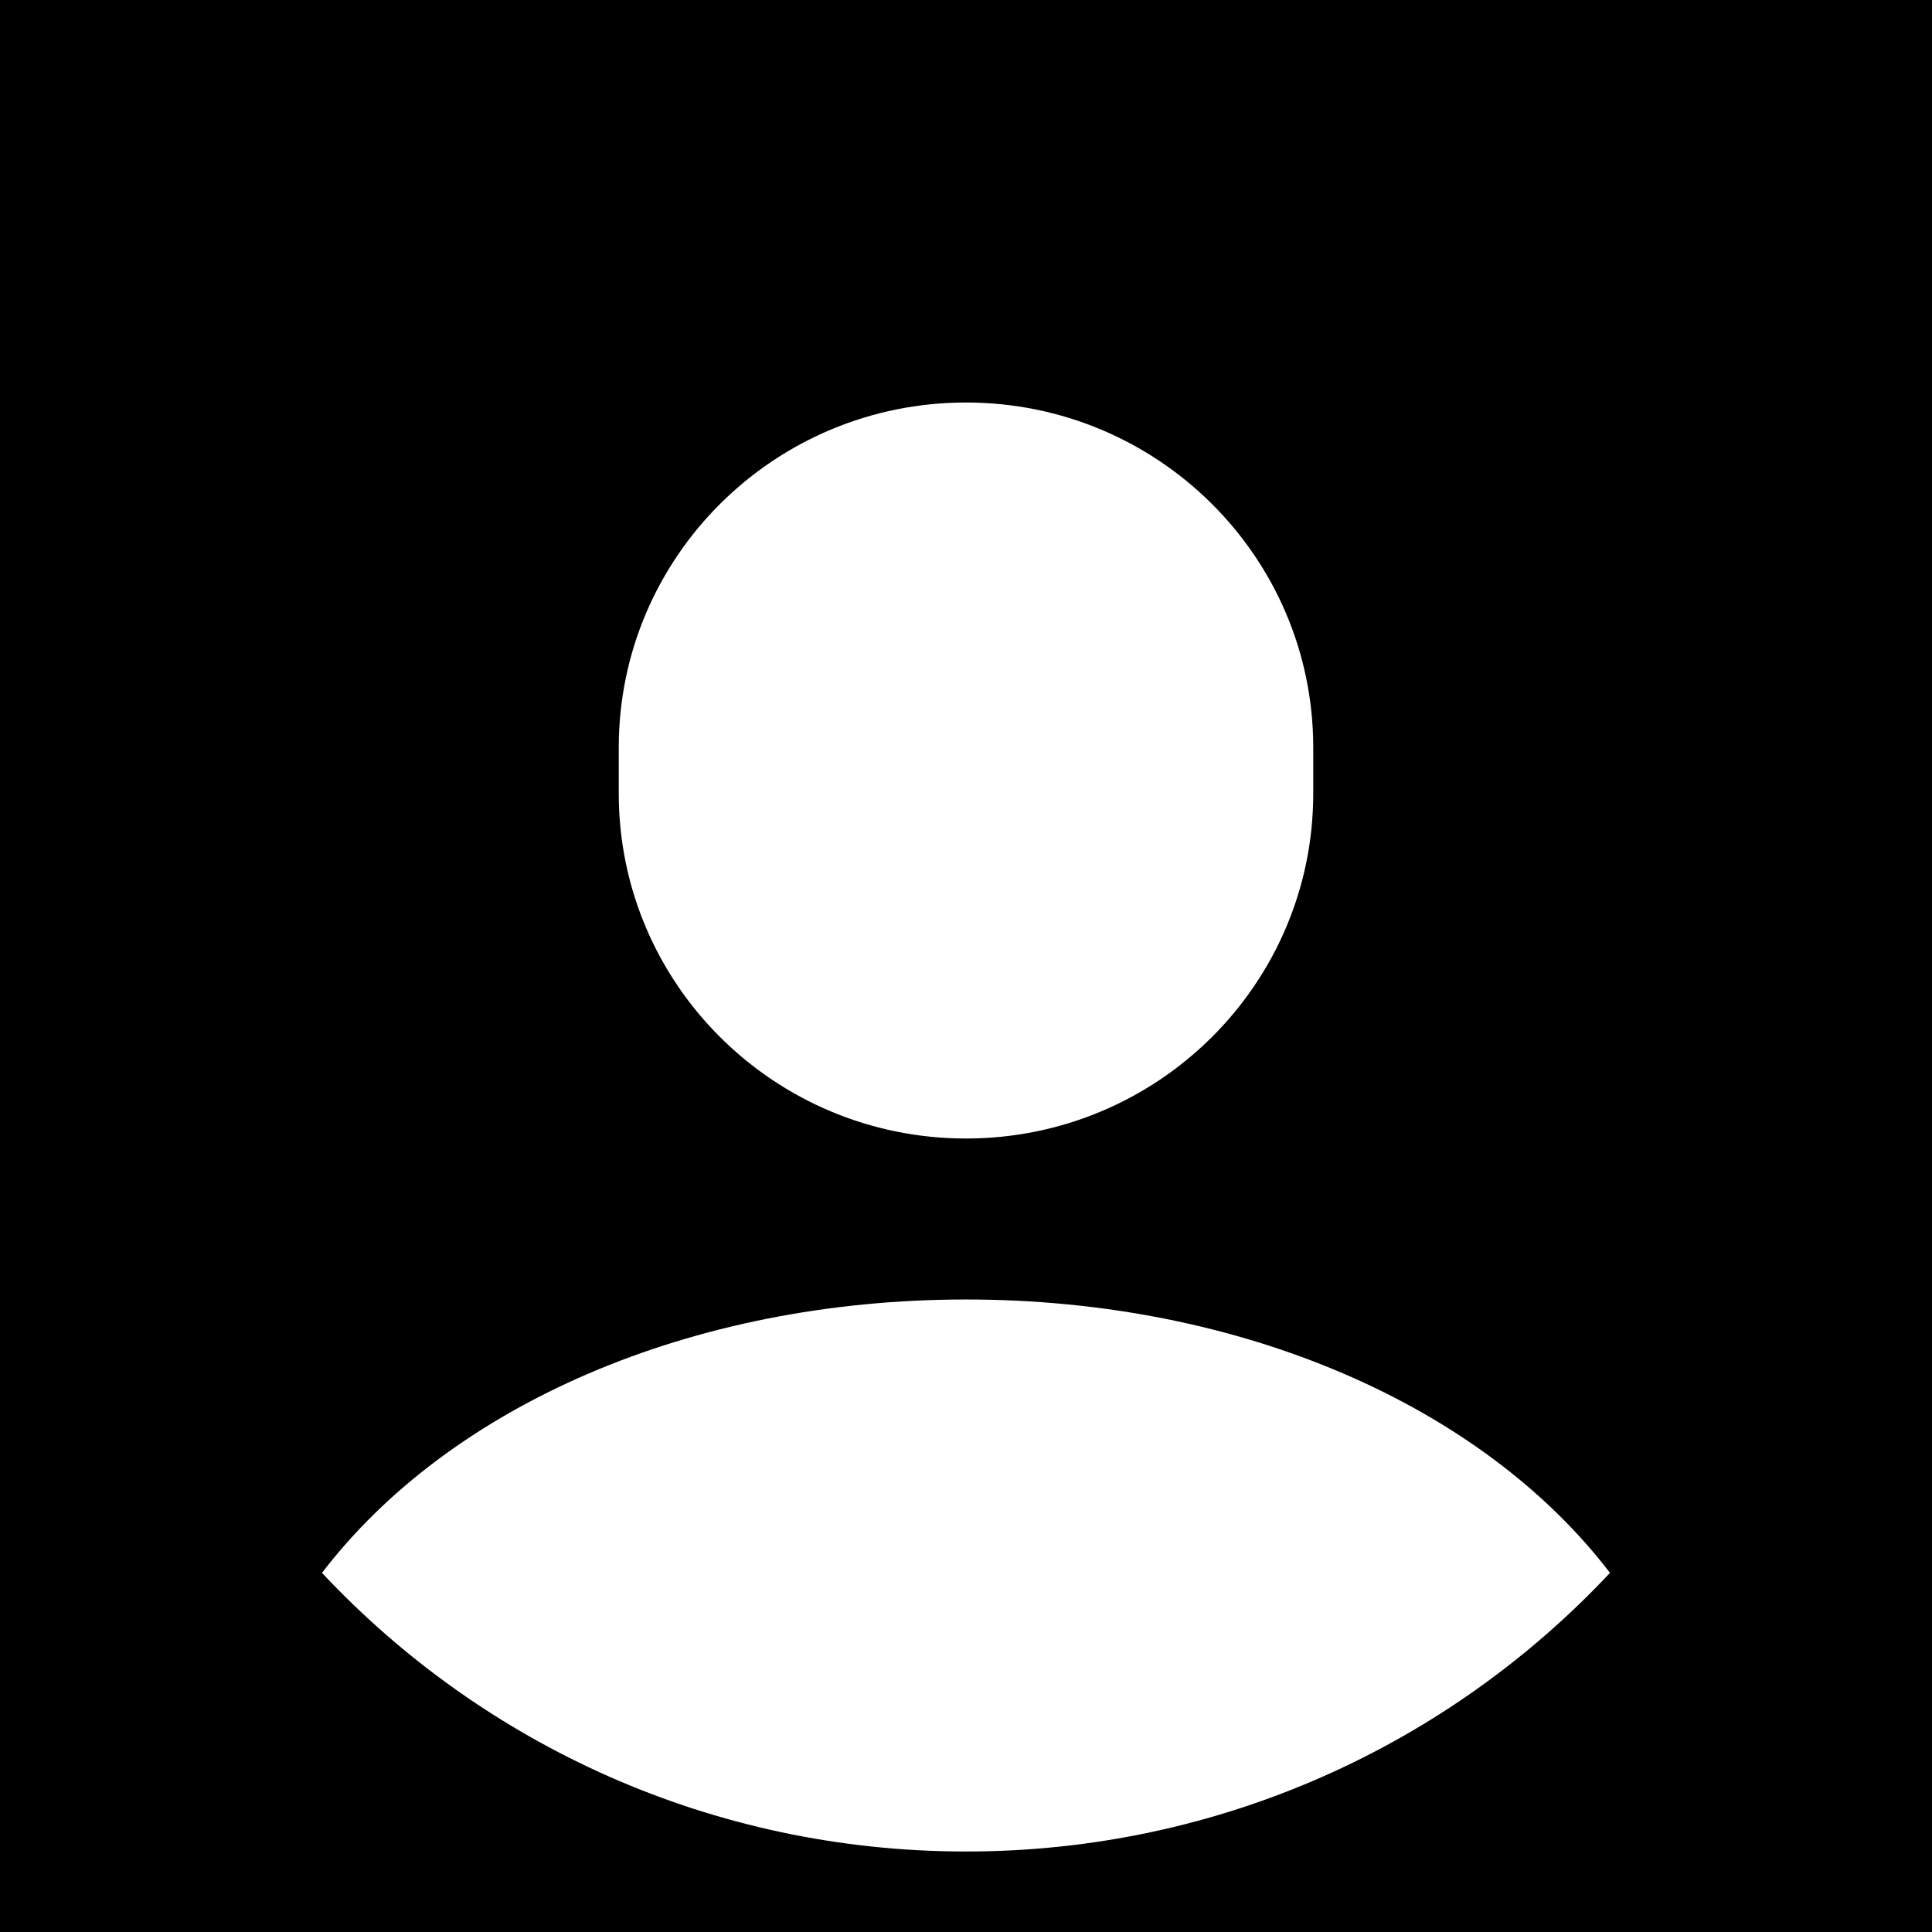 <svg width="104" height="104" data-token-name="avatar-square" viewBox="0 0 104 104" fill="none" xmlns="http://www.w3.org/2000/svg">
    <rect width="104" height="104" fill="currentColor"/>
    <path d="M33.308 40.238C33.308 29.981 41.676 21.667 52 21.667C62.323 21.667 70.692 29.981 70.692 40.238V42.714C70.692 52.971 62.323 61.286 52 61.286C41.676 61.286 33.308 52.971 33.308 42.714V40.238Z" fill="white"/>
    <path d="M86.666 84.668C78.021 93.895 65.689 99.667 52 99.667C38.311 99.667 25.978 93.895 17.333 84.668C24.196 75.69 37.15 69.952 52 69.952C66.849 69.952 79.803 75.69 86.666 84.668Z" fill="white"/>
</svg>
